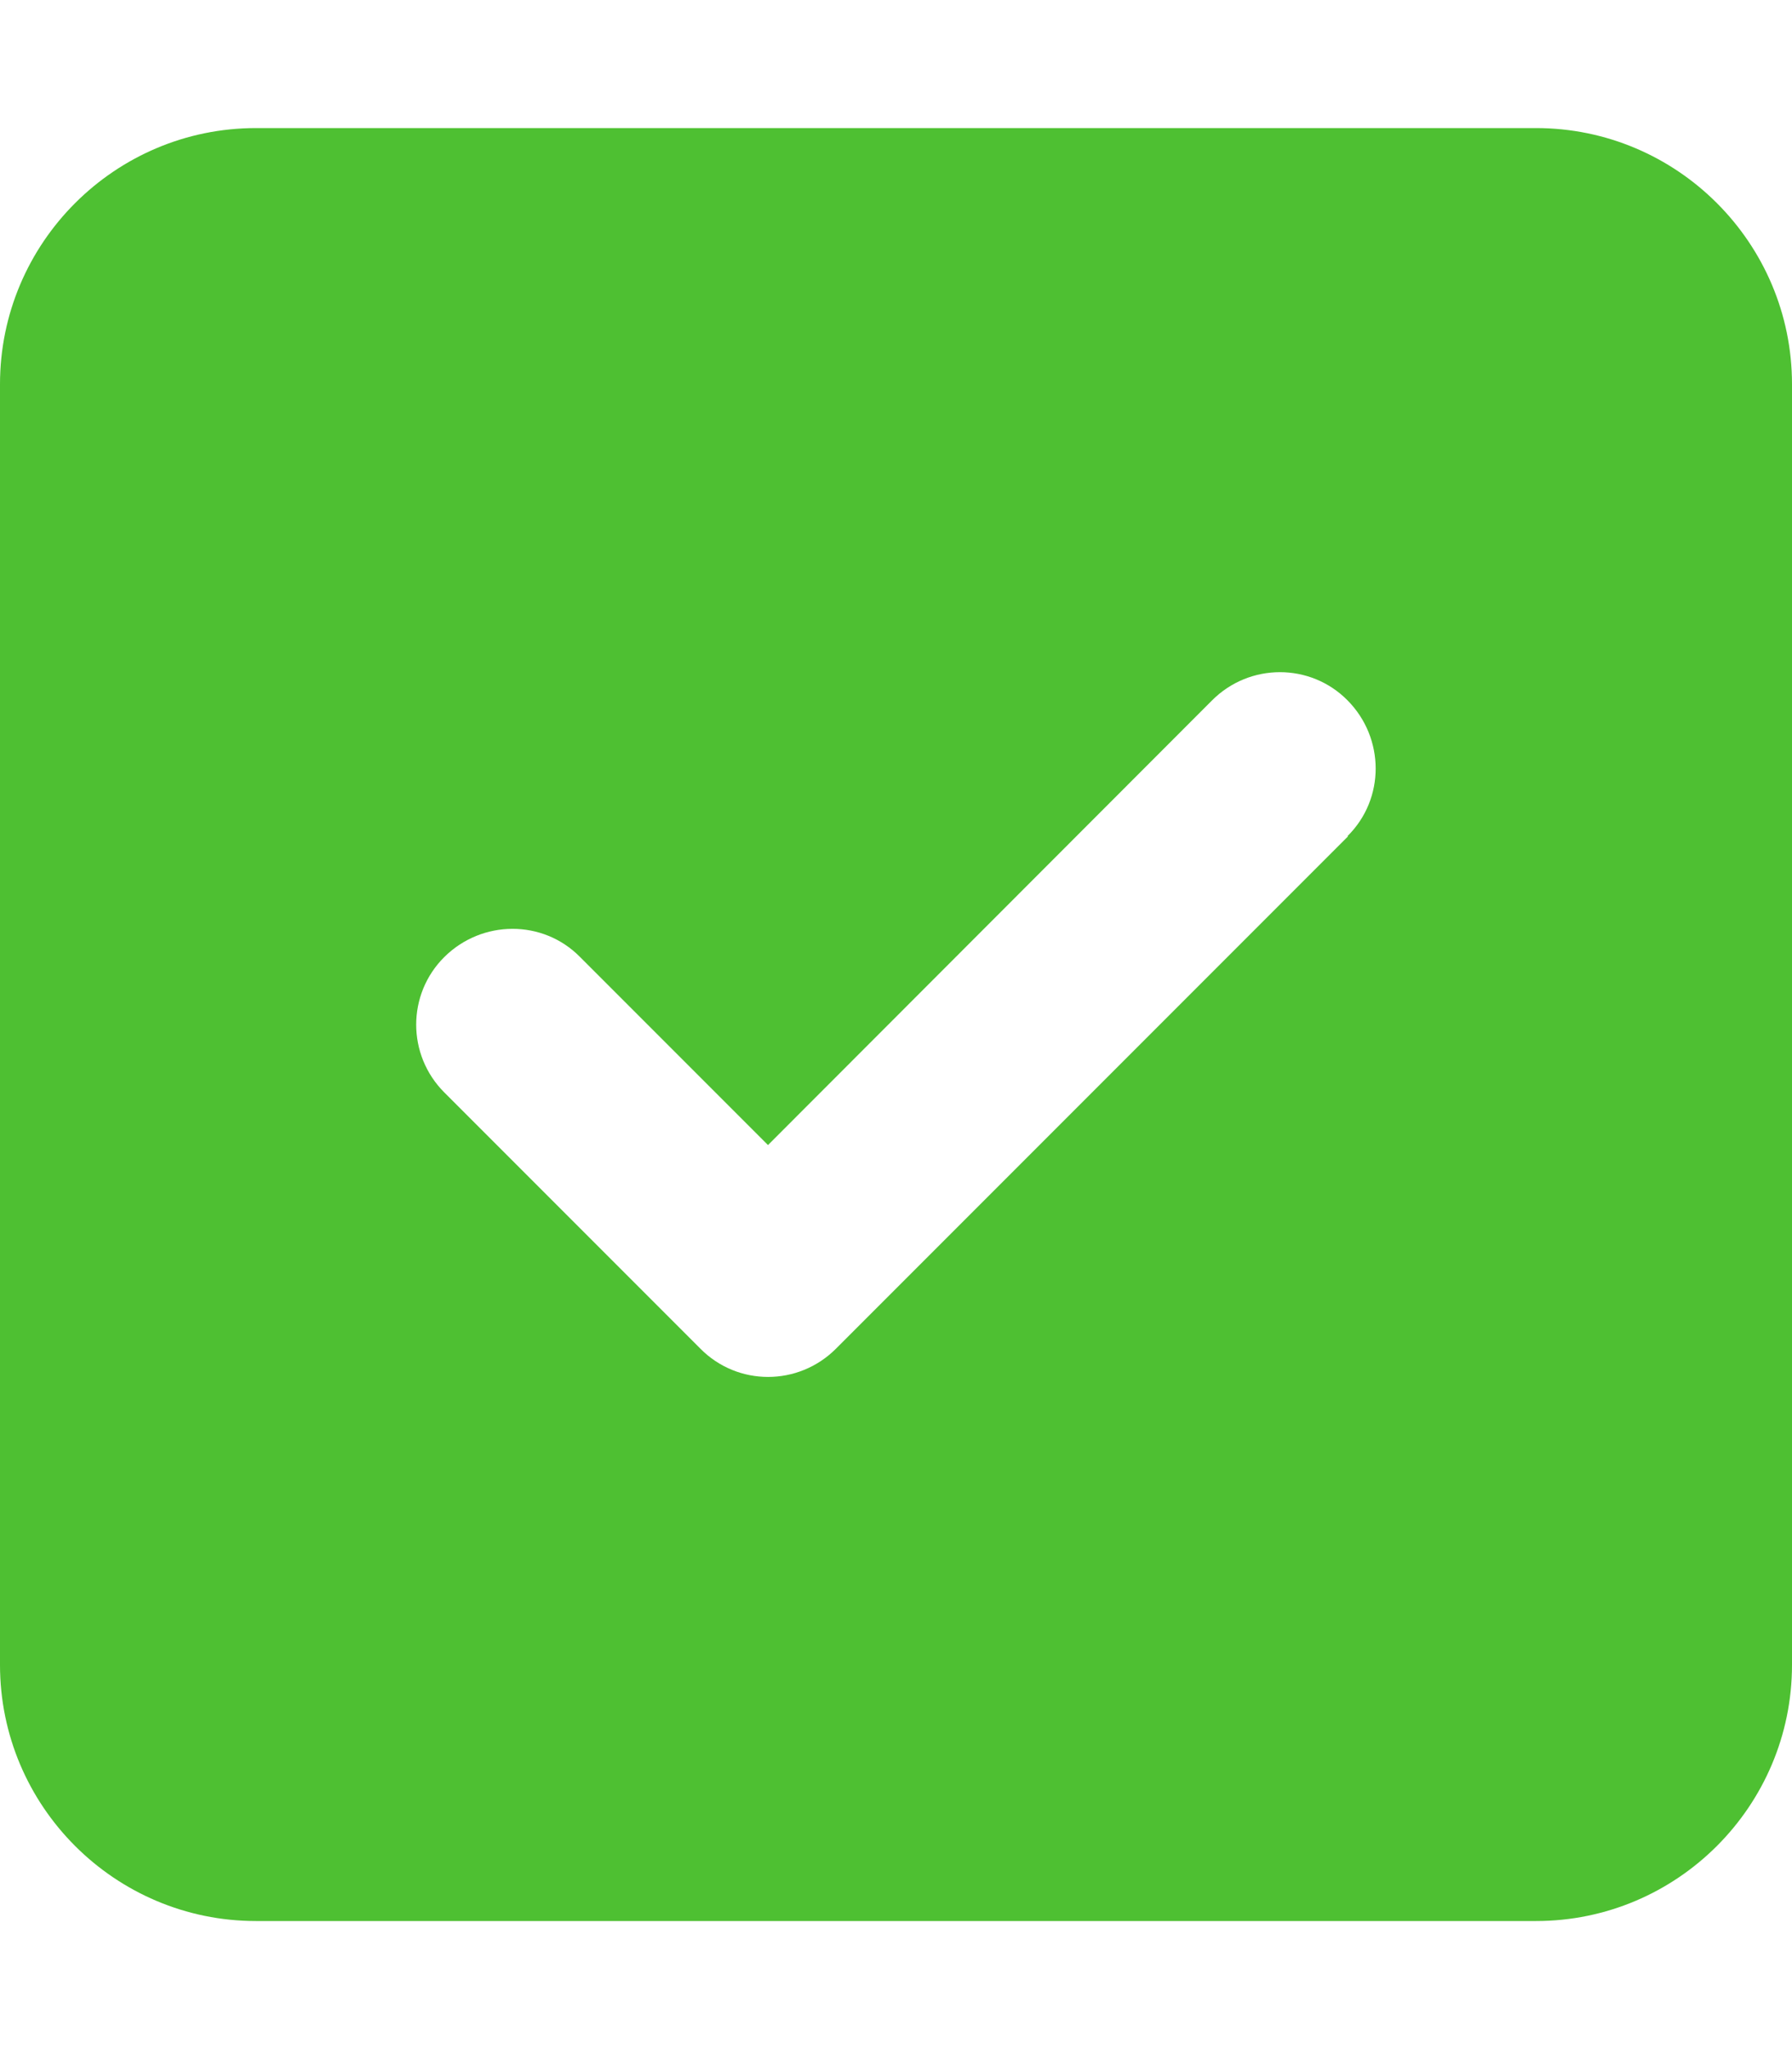 <svg width="14" height="16" viewBox="0 0 14 16" fill="none" xmlns="http://www.w3.org/2000/svg">
<path d="M2 1C0.897 1 0 1.897 0 3V13C0 14.103 0.897 15 2 15H12C13.103 15 14 14.103 14 13V3C14 1.897 13.103 1 12 1H2ZM10.531 6.531L6.531 10.531C6.237 10.825 5.763 10.825 5.472 10.531L3.472 8.531C3.178 8.238 3.178 7.763 3.472 7.472C3.766 7.181 4.241 7.178 4.531 7.472L6 8.941L9.469 5.469C9.762 5.175 10.238 5.175 10.528 5.469C10.819 5.763 10.822 6.237 10.528 6.528L10.531 6.531Z" fill="#4EC032"/>
</svg>
